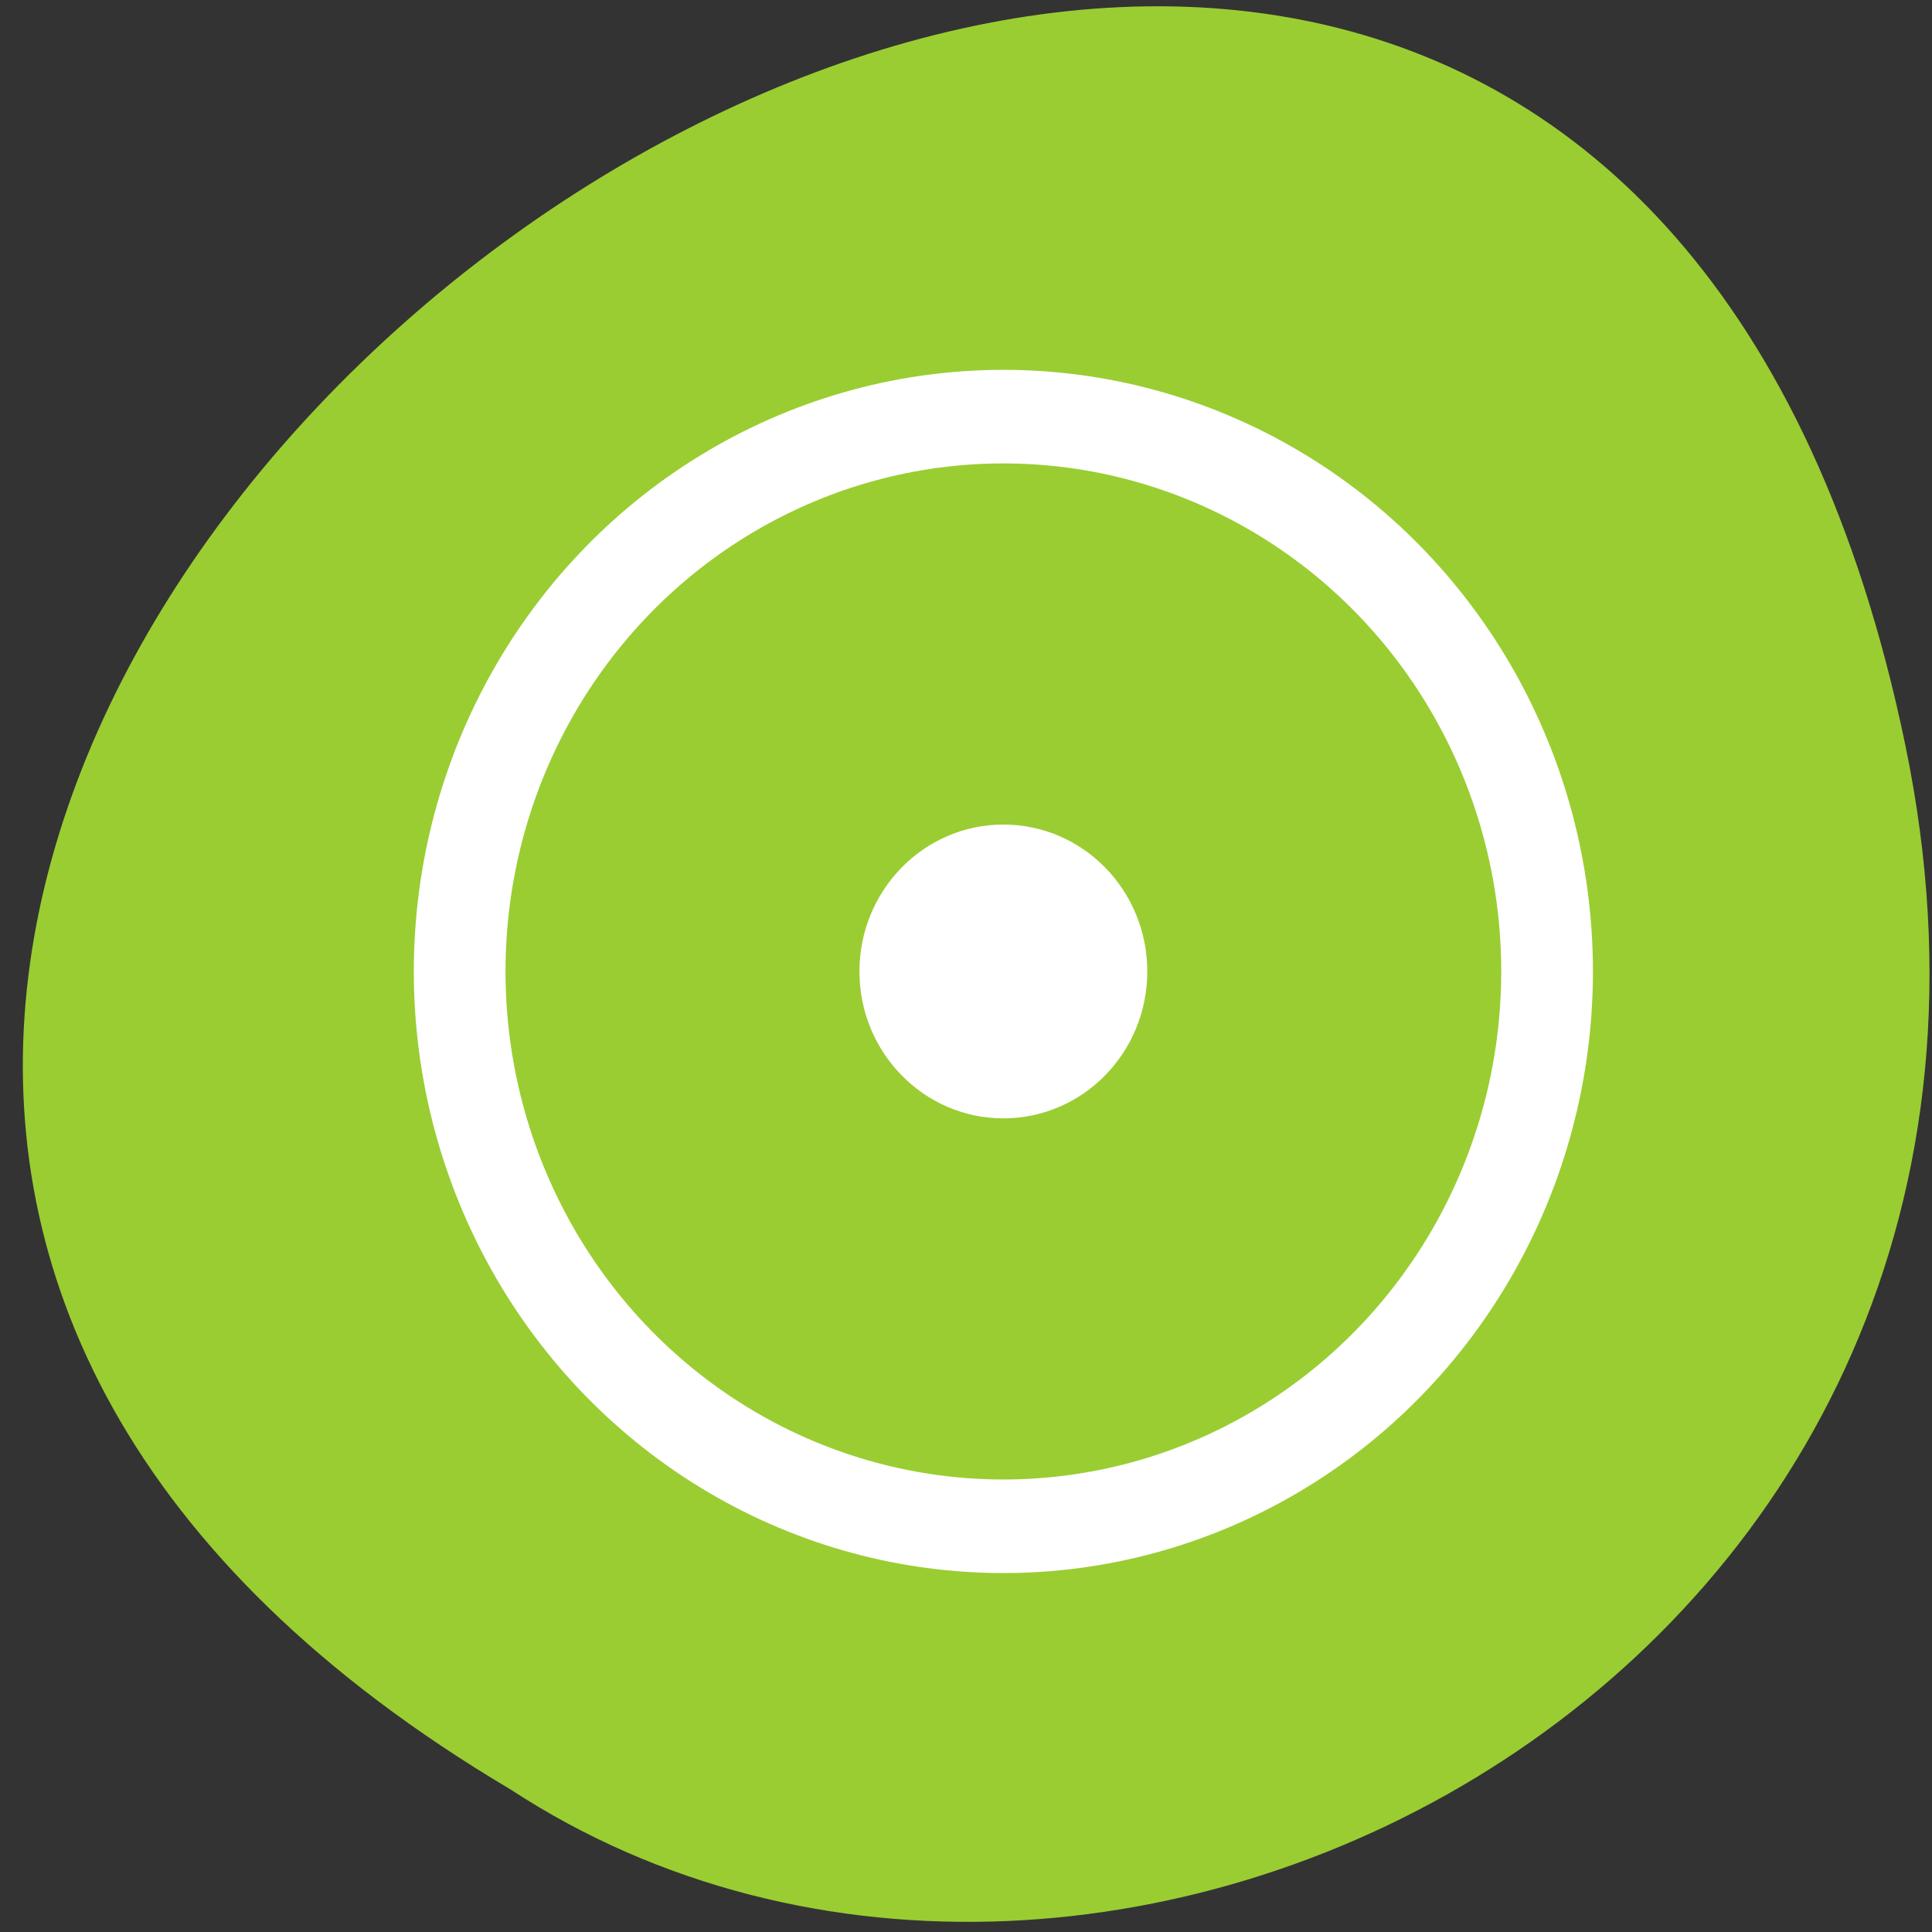 <svg xmlns="http://www.w3.org/2000/svg" viewBox="0 0 256 256"><rect x="0" y="0" width="256" height="256" fill="#333333" stroke="none"/><path d="m 252.46 98.7 c -49.33 -237.88 -388.7 17.492 -184.83 138.4 79.19 51.828 210.21 -16.06 184.83 -138.4 z" style="fill:#9acd32;color:#000"/><g id="0" transform="matrix(3.472 0 0 3.543 37.472 31.29)" style="display:block"><circle r="20.75" cy="27.5" cx="27.5" style="fill:none;stroke:#fff;stroke-width:3.5"/><path d="m 27.499 32.994 c -3.03 0 -5.492 -2.46 -5.492 -5.493 0 -3.036 2.462 -5.495 5.493 -5.495 3.037 0 5.493 2.459 5.493 5.495 -0.003 3.038 -2.459 5.493 -5.494 5.493 z" style="fill:#fff"/></g></svg>